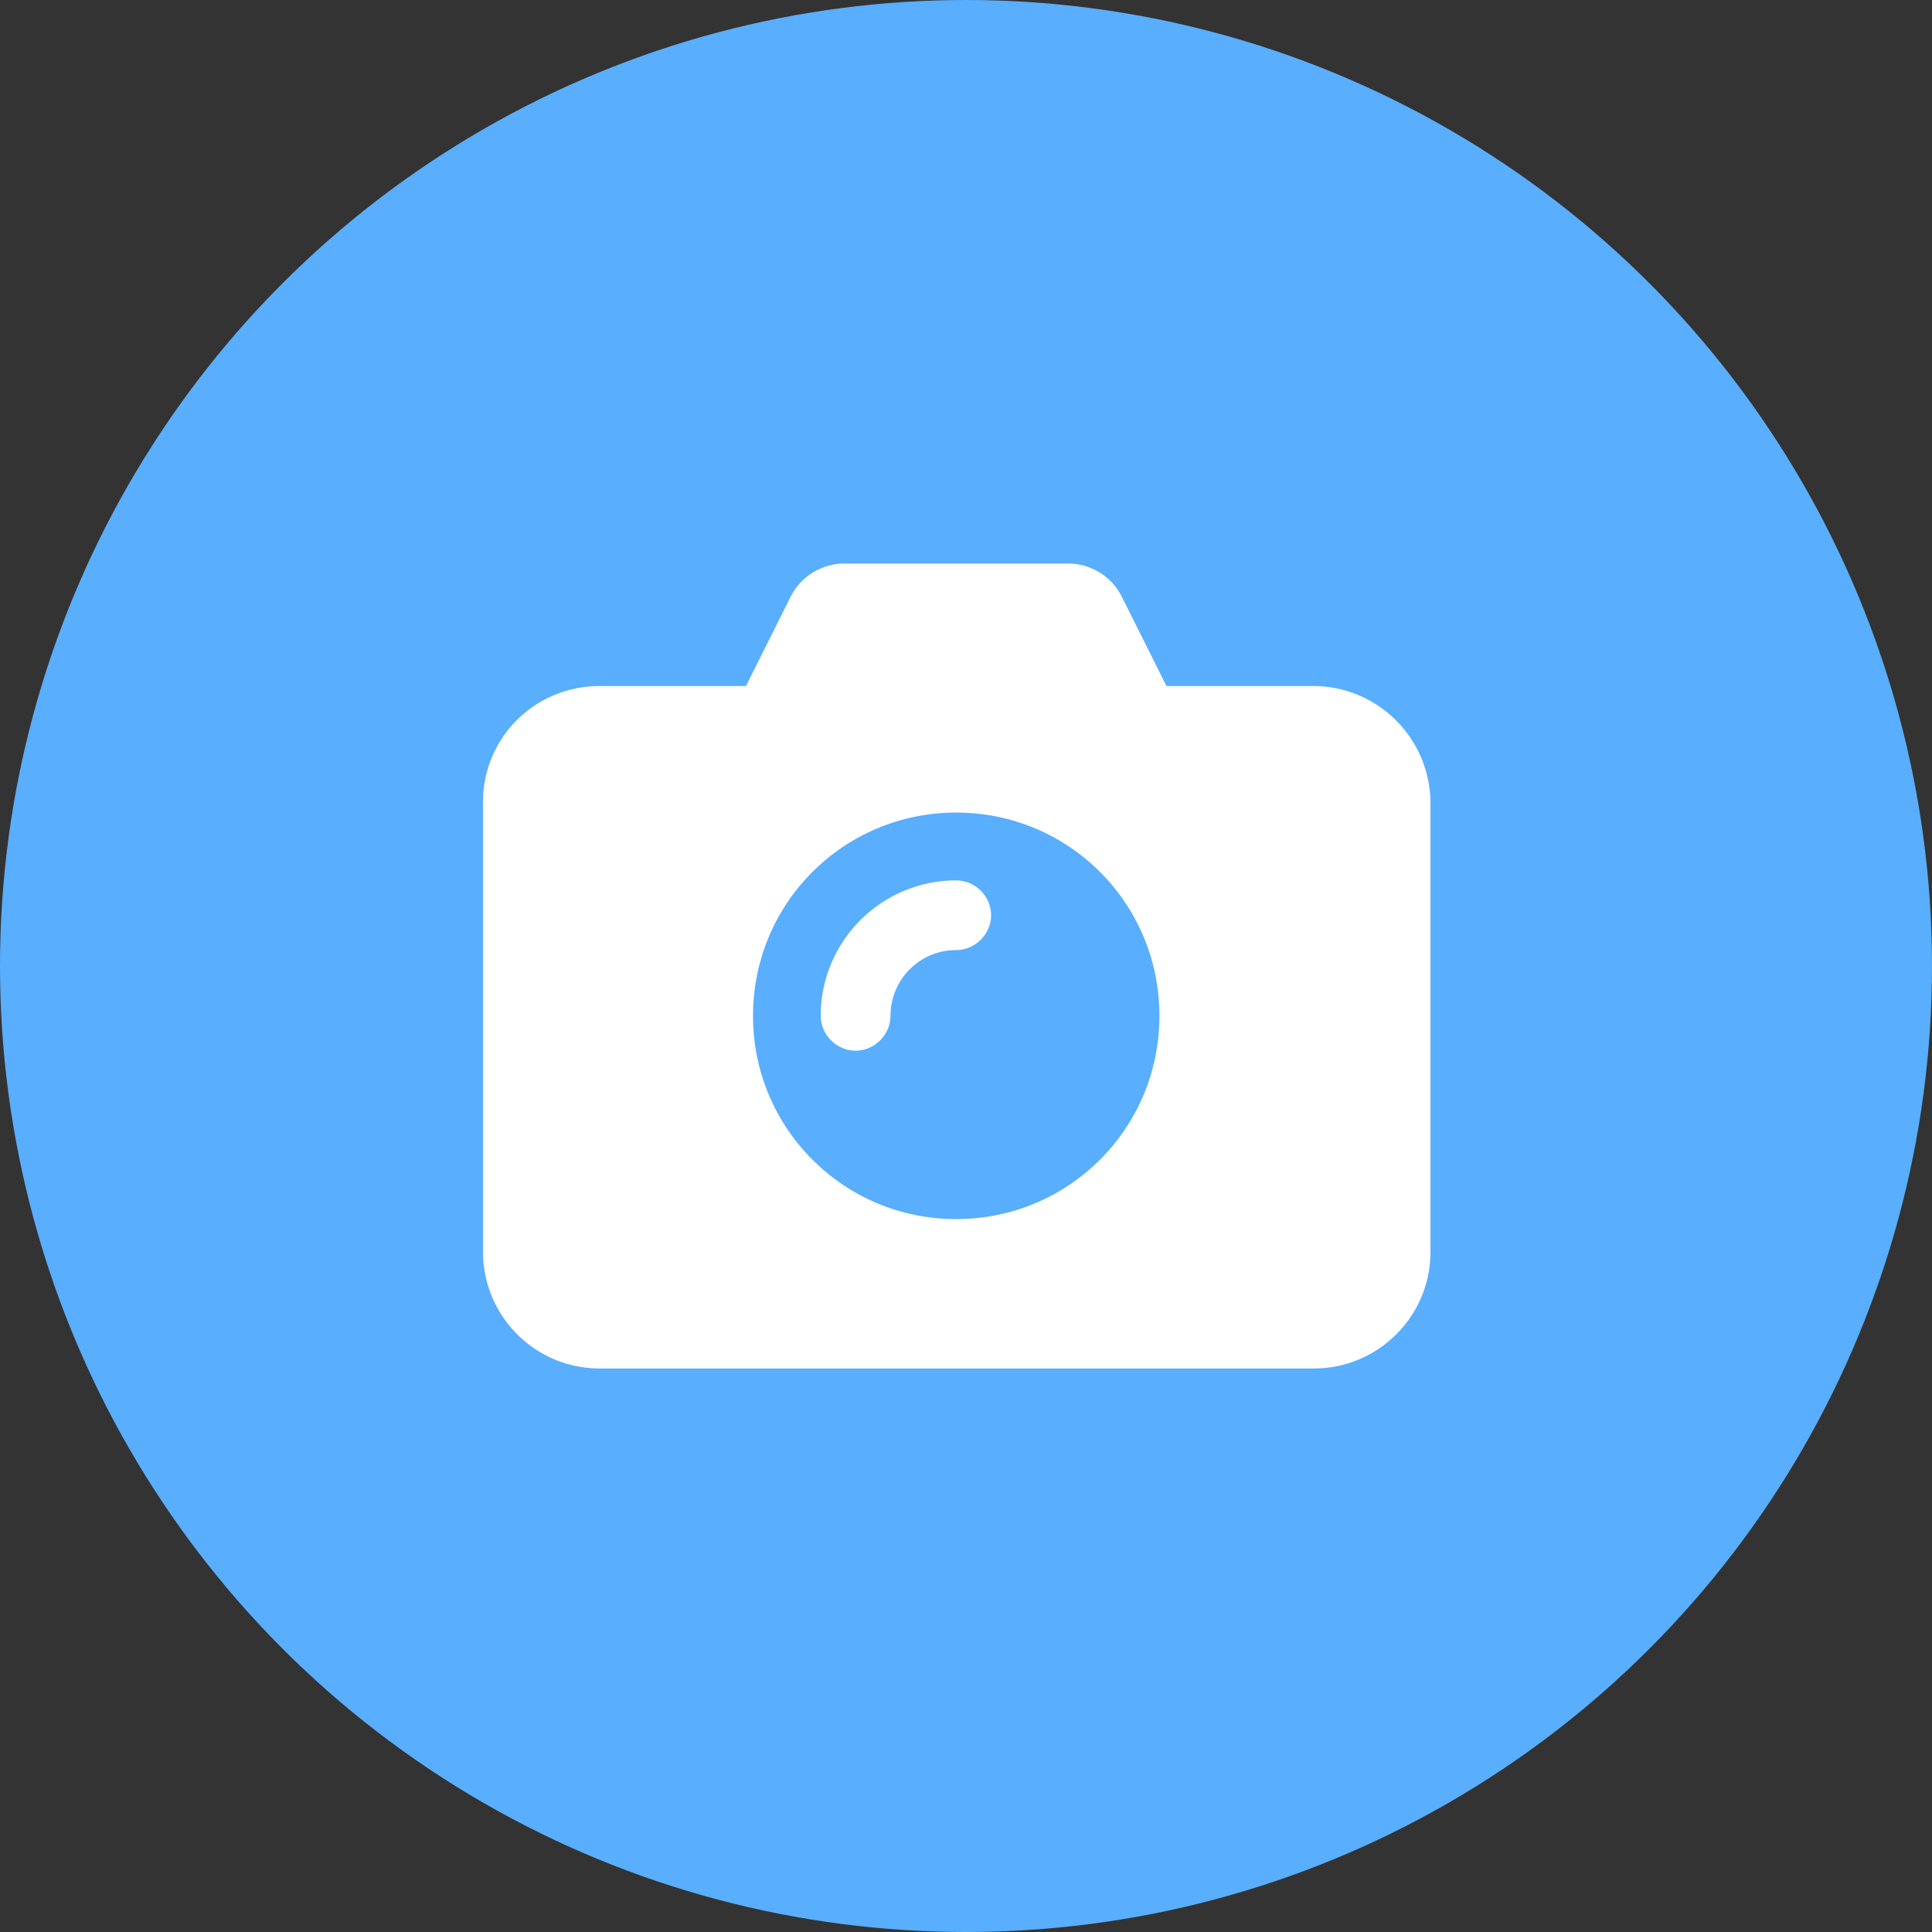 <svg width="24" height="24" viewBox="0 0 24 24" fill="none" xmlns="http://www.w3.org/2000/svg">
<rect x="0" y="0" width="24" height="24" fill="#333333" stroke="none"/>
<circle cx="12" cy="12" r="12" fill="#59AEFD"/>
<path fill-rule="evenodd" clip-rule="evenodd" d="M16.309 8.522H14.49L13.933 7.408C13.809 7.161 13.55 7 13.265 7H10.493C10.208 7 9.948 7.161 9.824 7.408L9.267 8.522H7.448C6.644 8.522 6 9.166 6 9.958V15.552C6 16.344 6.644 17 7.448 17H16.322C17.114 17 17.77 16.357 17.77 15.552V9.958C17.757 9.166 17.114 8.522 16.309 8.522ZM11.878 15.144C10.48 15.144 9.354 14.017 9.354 12.619C9.354 11.22 10.48 10.094 11.878 10.094C13.277 10.094 14.403 11.22 14.403 12.619C14.403 14.017 13.277 15.144 11.878 15.144ZM10.195 12.619C10.195 11.691 10.95 10.936 11.879 10.936C12.114 10.936 12.312 11.134 12.312 11.369C12.312 11.604 12.114 11.802 11.879 11.802C11.421 11.802 11.062 12.173 11.062 12.619C11.062 12.854 10.864 13.052 10.629 13.052C10.393 13.052 10.195 12.854 10.195 12.619Z" fill="white"/>
</svg>
